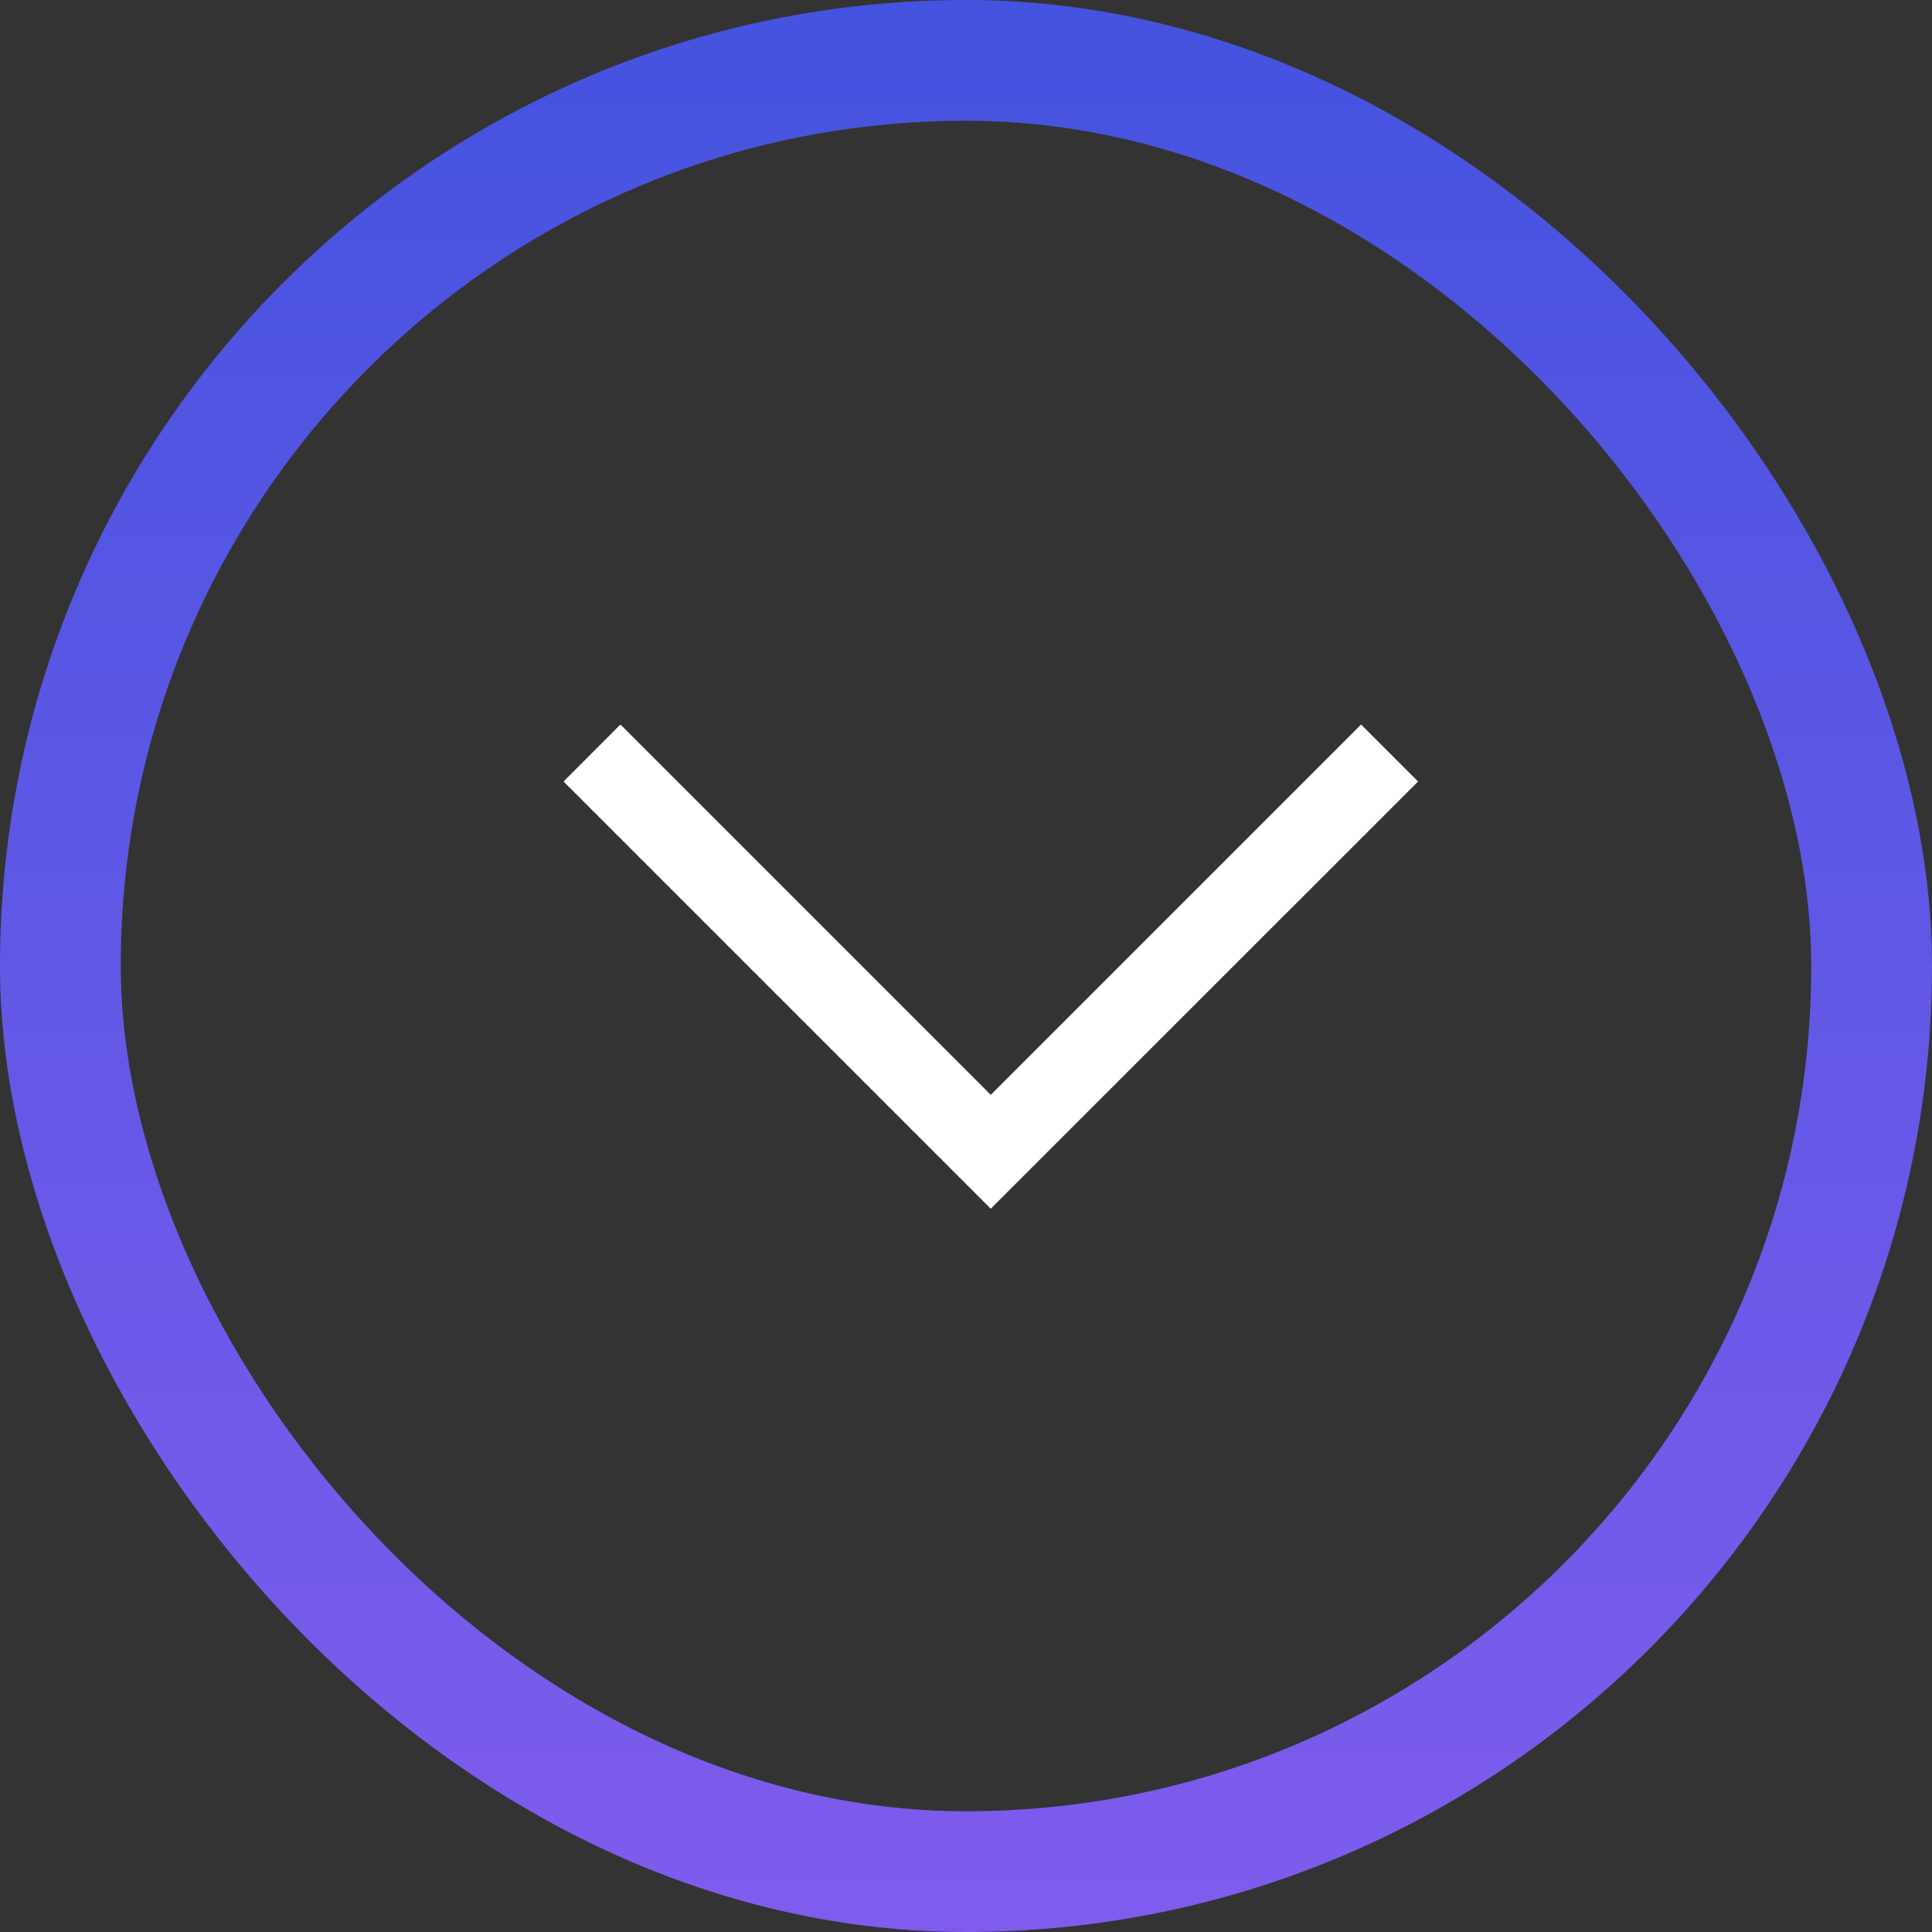 <svg width="16" height="16" viewBox="0 0 16 16" fill="none" xmlns="http://www.w3.org/2000/svg">
<rect x="0" y="0" width="16" height="16" fill="#333333" stroke="none"/>
<g id="keyboard_arrow_down_24dp_FILL0_wght200_GRAD0_opsz24 1">
<rect x="0.5" y="0.5" width="15" height="15" rx="7.5" stroke="url(#paint0_linear_1319_78102)"/>
<path id="Vector" d="M8.205 10.01L4.667 6.472L5.138 6L8.205 9.067L11.272 6L11.744 6.472L8.205 10.01Z" fill="white"/>
</g>
<defs>
<linearGradient id="paint0_linear_1319_78102" x1="8" y1="0" x2="8" y2="16" gradientUnits="userSpaceOnUse">
<stop stop-color="#4453DF"/>
<stop offset="1" stop-color="#7F5CED"/>
</linearGradient>
</defs>
</svg>
